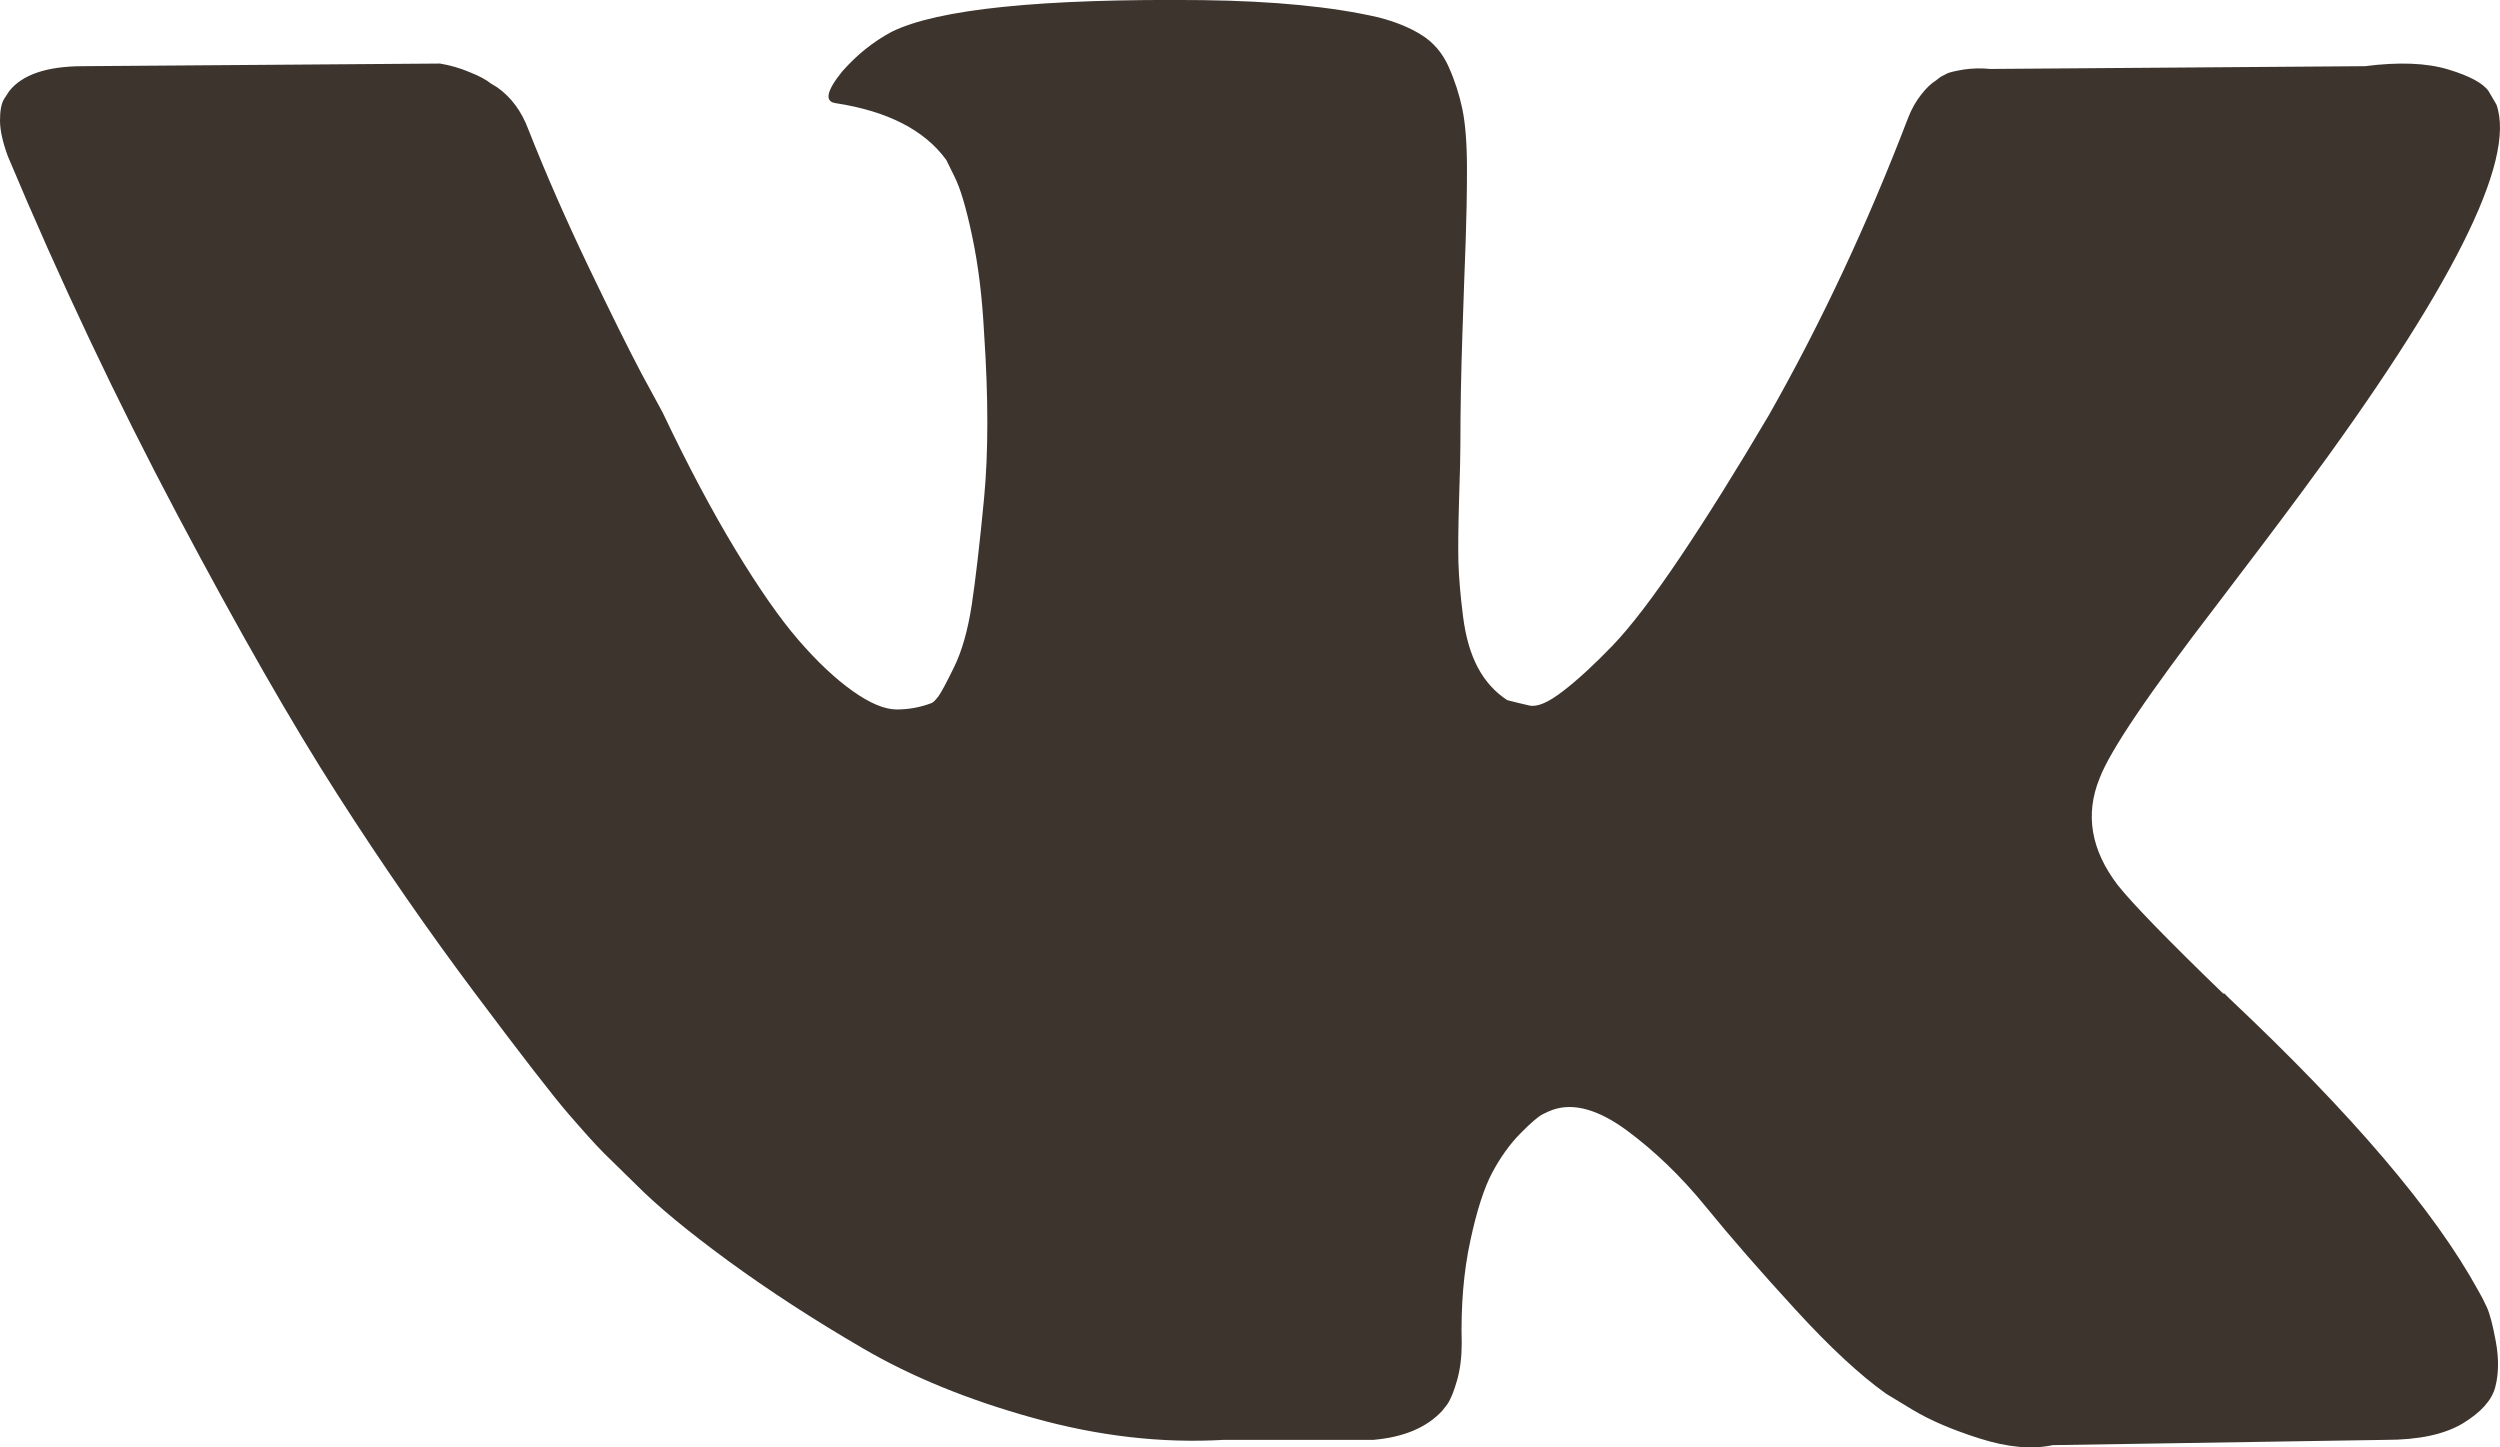 <svg width="19" height="11" viewBox="0 0 19 11" fill="none" xmlns="http://www.w3.org/2000/svg">
<path d="M16.846 4.599C17.117 4.244 17.331 3.96 17.489 3.746C18.63 2.206 19.125 1.223 18.973 0.795L18.914 0.694C18.874 0.634 18.772 0.578 18.607 0.528C18.442 0.478 18.231 0.47 17.974 0.503L15.125 0.524C15.059 0.517 14.993 0.519 14.927 0.528C14.861 0.539 14.819 0.549 14.799 0.558C14.779 0.569 14.762 0.577 14.749 0.584L14.71 0.614C14.677 0.634 14.64 0.669 14.601 0.719C14.561 0.77 14.528 0.828 14.502 0.895C14.192 1.705 13.839 2.458 13.444 3.154C13.2 3.568 12.975 3.928 12.771 4.232C12.566 4.537 12.395 4.761 12.257 4.905C12.118 5.049 11.993 5.165 11.881 5.251C11.768 5.339 11.683 5.375 11.624 5.362C11.567 5.349 11.511 5.336 11.455 5.321C11.363 5.261 11.289 5.18 11.233 5.076C11.177 4.972 11.139 4.842 11.119 4.684C11.099 4.527 11.088 4.391 11.084 4.278C11.081 4.164 11.083 4.003 11.089 3.796C11.096 3.588 11.099 3.448 11.099 3.374C11.099 3.12 11.104 2.844 11.114 2.546C11.124 2.248 11.132 2.012 11.139 1.838C11.145 1.665 11.149 1.48 11.149 1.286C11.149 1.092 11.137 0.94 11.114 0.829C11.091 0.719 11.056 0.611 11.01 0.508C10.964 0.405 10.896 0.324 10.807 0.268C10.718 0.211 10.608 0.166 10.476 0.132C10.126 0.051 9.681 0.008 9.14 0.001C7.914 -0.012 7.126 0.069 6.776 0.242C6.638 0.316 6.512 0.416 6.4 0.544C6.281 0.691 6.265 0.772 6.351 0.784C6.747 0.845 7.027 0.989 7.192 1.216L7.251 1.336C7.297 1.424 7.343 1.578 7.389 1.798C7.436 2.019 7.465 2.263 7.479 2.531C7.512 3.02 7.512 3.438 7.479 3.786C7.446 4.134 7.414 4.405 7.385 4.599C7.355 4.793 7.31 4.95 7.251 5.07C7.192 5.191 7.152 5.265 7.132 5.292C7.112 5.318 7.096 5.335 7.083 5.342C6.998 5.375 6.907 5.392 6.816 5.392C6.723 5.392 6.611 5.345 6.479 5.251C6.348 5.158 6.211 5.029 6.069 4.865C5.927 4.701 5.767 4.471 5.589 4.177C5.411 3.883 5.226 3.535 5.035 3.133L4.877 2.842C4.778 2.655 4.643 2.382 4.471 2.024C4.3 1.666 4.148 1.32 4.016 0.985C3.964 0.845 3.884 0.738 3.779 0.664L3.73 0.634C3.697 0.607 3.644 0.578 3.571 0.549C3.498 0.518 3.422 0.496 3.344 0.483L0.633 0.503C0.356 0.503 0.168 0.567 0.069 0.694L0.03 0.754C0.01 0.788 0 0.842 0 0.915C0 0.989 0.02 1.079 0.059 1.186C0.455 2.13 0.886 3.04 1.35 3.916C1.815 4.793 2.219 5.499 2.562 6.034C2.905 6.57 3.255 7.075 3.611 7.55C3.967 8.025 4.203 8.33 4.318 8.463C4.434 8.597 4.524 8.698 4.59 8.764L4.837 9.006C4.996 9.166 5.228 9.358 5.535 9.583C5.842 9.807 6.181 10.028 6.554 10.245C6.926 10.463 7.36 10.64 7.855 10.777C8.349 10.915 8.831 10.97 9.299 10.943H10.437C10.668 10.923 10.842 10.85 10.961 10.722L11 10.672C11.027 10.632 11.051 10.57 11.075 10.486C11.098 10.403 11.109 10.311 11.109 10.21C11.102 9.923 11.124 9.663 11.174 9.432C11.223 9.202 11.279 9.028 11.342 8.91C11.405 8.793 11.475 8.695 11.555 8.614C11.634 8.534 11.69 8.486 11.723 8.469C11.756 8.452 11.782 8.441 11.802 8.434C11.96 8.38 12.146 8.432 12.361 8.589C12.575 8.747 12.776 8.94 12.964 9.171C13.152 9.402 13.378 9.661 13.642 9.949C13.905 10.237 14.136 10.451 14.334 10.592L14.532 10.712C14.664 10.792 14.835 10.866 15.047 10.933C15.258 11 15.442 11.017 15.601 10.983L18.133 10.943C18.384 10.943 18.578 10.901 18.717 10.818C18.855 10.734 18.938 10.642 18.964 10.542C18.99 10.441 18.992 10.328 18.969 10.2C18.946 10.073 18.923 9.985 18.9 9.935C18.877 9.885 18.855 9.842 18.835 9.809C18.506 9.207 17.876 8.467 16.946 7.591L16.926 7.571L16.916 7.561L16.906 7.551H16.896C16.474 7.143 16.207 6.868 16.095 6.727C15.891 6.46 15.845 6.189 15.957 5.915C16.035 5.707 16.332 5.268 16.846 4.599Z" fill="#3C342D"/>
</svg>

